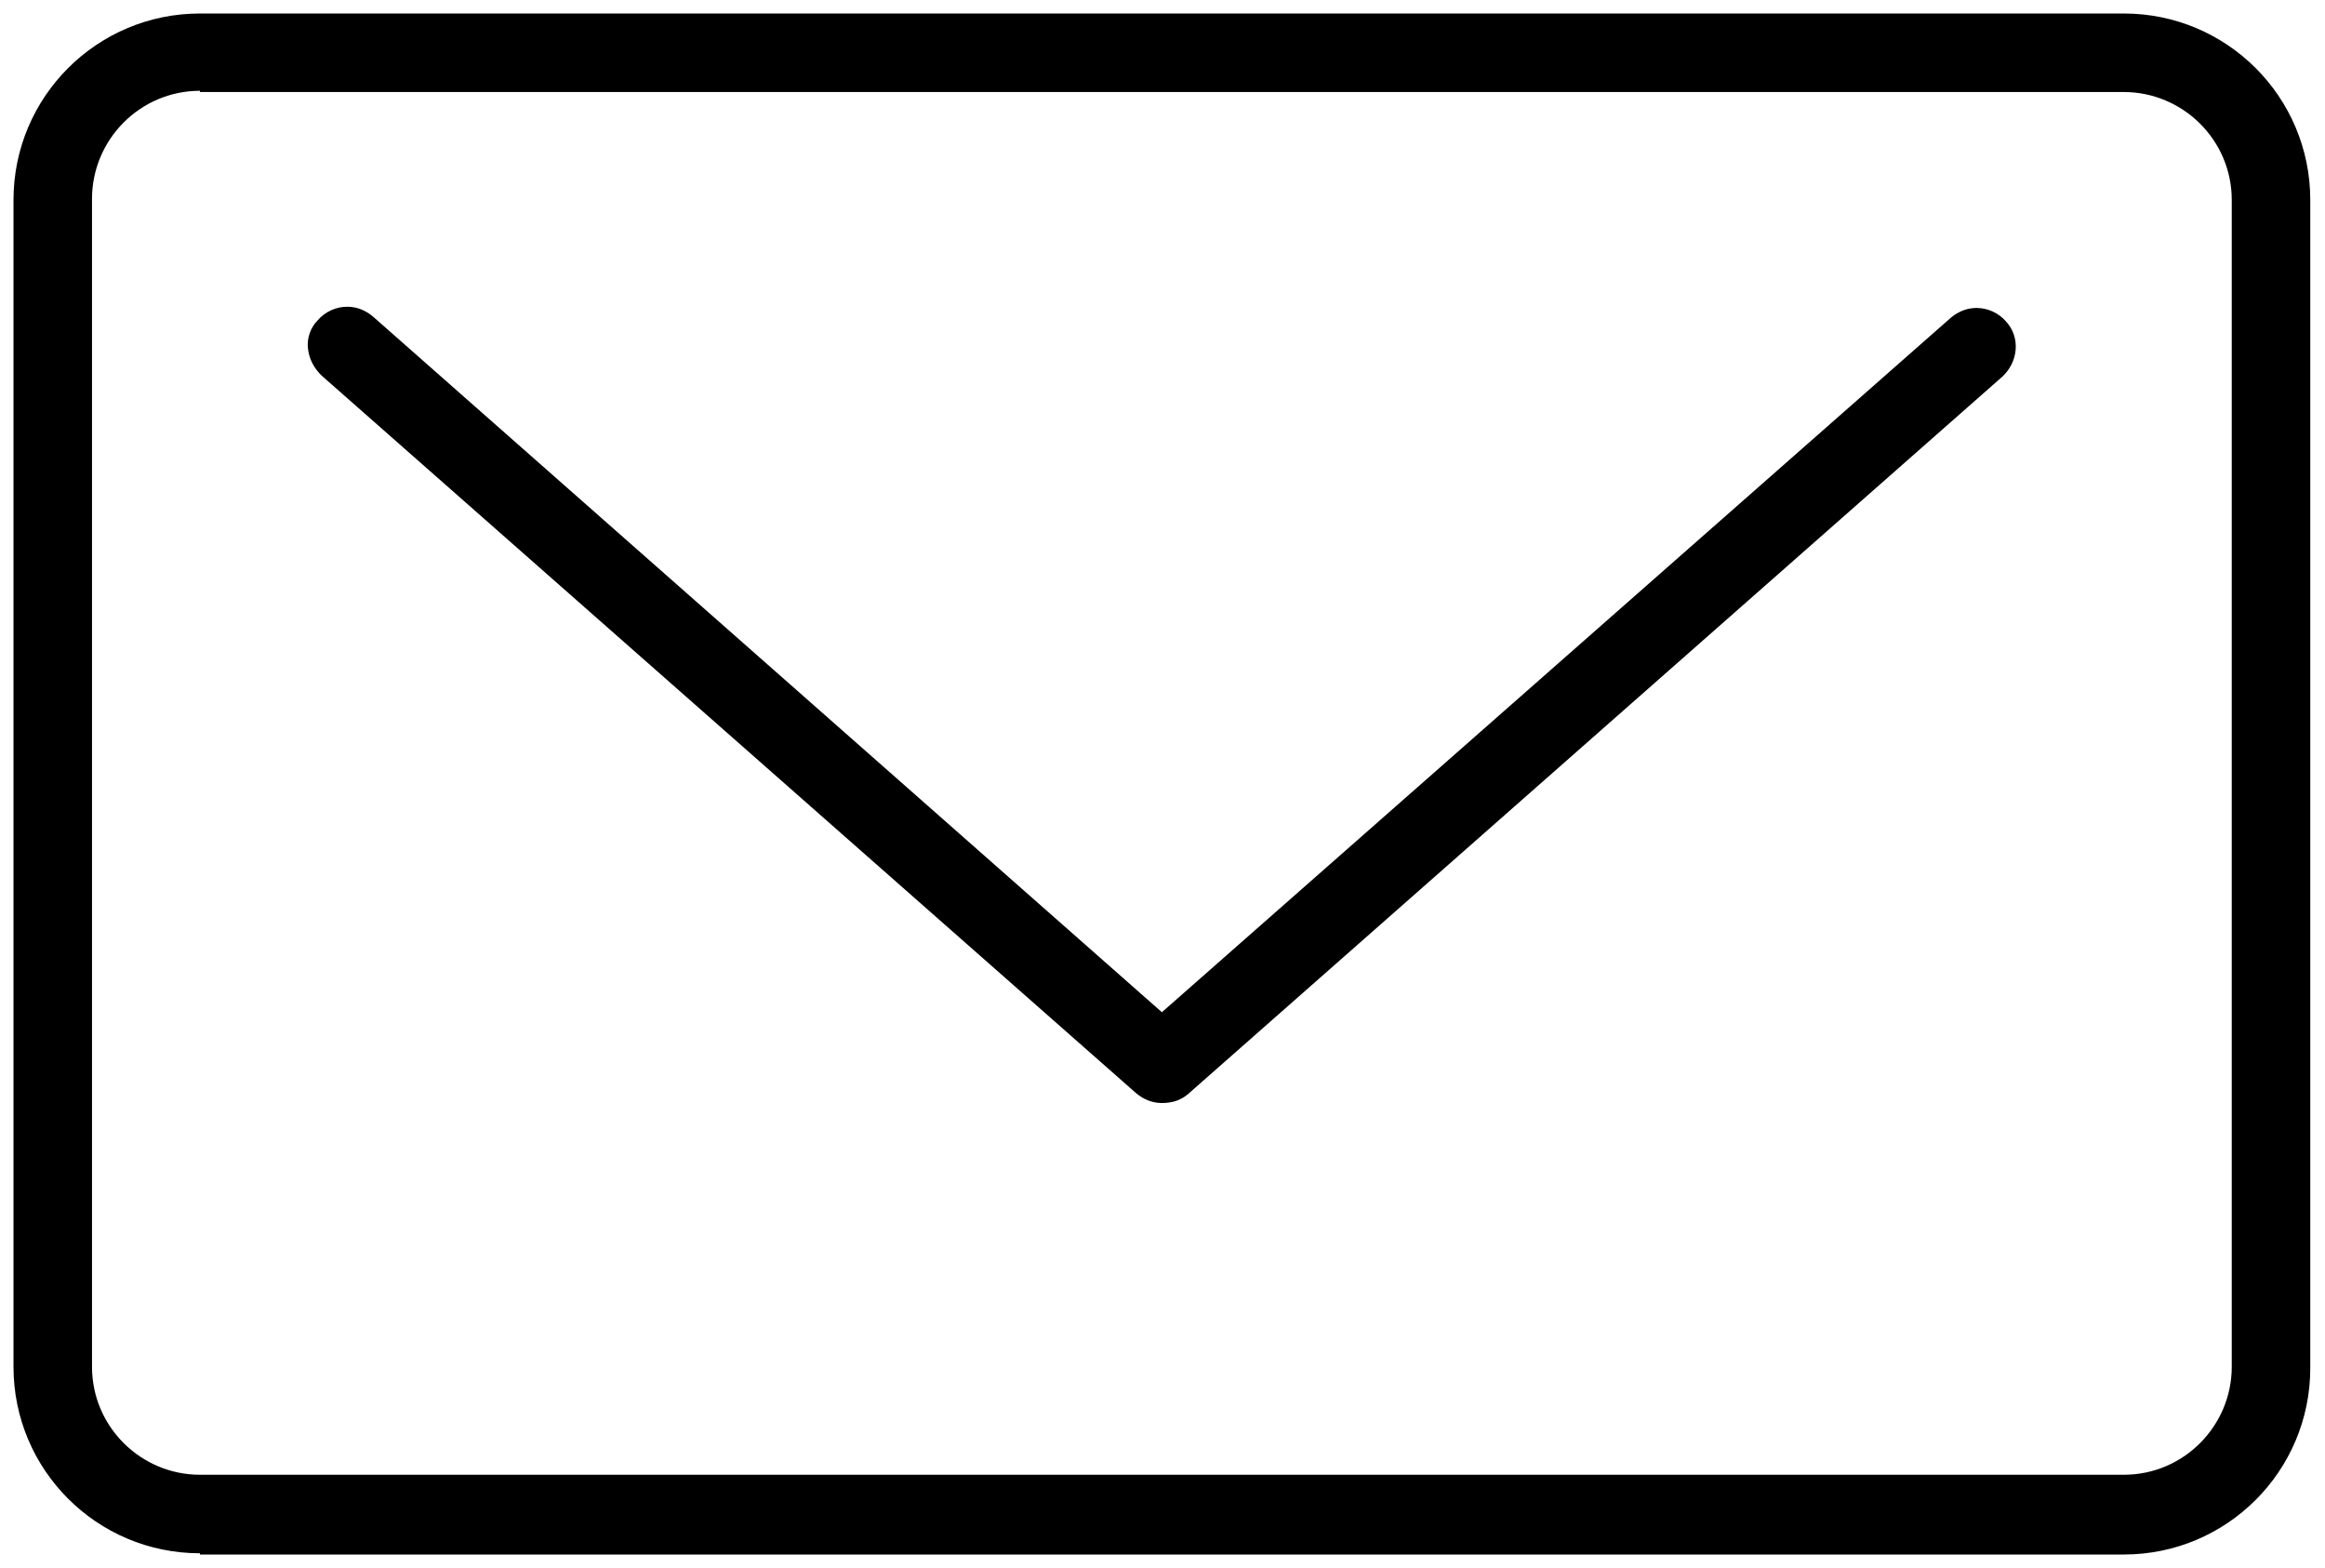 <?xml version="1.0" encoding="utf-8"?>
<!-- Generator: Adobe Illustrator 21.0.2, SVG Export Plug-In . SVG Version: 6.00 Build 0)  -->
<svg version="1.1" id="Шар_1" xmlns="http://www.w3.org/2000/svg" xmlns:xlink="http://www.w3.org/1999/xlink" x="0px" y="0px"
	 viewBox="0 0 189.5 127.8" enable-background="new 0 0 189.5 127.8" xml:space="preserve">
<g>
	<path d="M94.7,89.9c-0.8,0-1.5-0.3-2.1-0.8L26.2,30.6c-0.6-0.6-1-1.3-1.1-2.2c-0.1-0.8,0.2-1.7,0.8-2.3c0.6-0.7,1.5-1.1,2.4-1.1
		c0.8,0,1.5,0.3,2.1,0.8l64.3,56.7L159,25.9c0.6-0.5,1.3-0.8,2.1-0.8c0.9,0,1.8,0.4,2.4,1.1c1.2,1.3,1,3.3-0.3,4.5L96.8,89.2
		C96.2,89.7,95.5,89.9,94.7,89.9z"/>
	<path d="M16.3,126.6c-8.4,0-15.2-6.8-15.2-15.2V16.3c0-8.4,6.8-15.2,15.2-15.2h156.8c8.4,0,15.2,6.8,15.2,15.2v95.2
		c0,8.4-6.8,15.2-15.2,15.2H16.3z M16.3,7.4c-4.9,0-8.8,4-8.8,8.8v95.2c0,4.9,4,8.8,8.8,8.8h156.8c4.9,0,8.8-4,8.8-8.8V16.3
		c0-4.9-4-8.8-8.8-8.8H16.3z"/>
</g>
</svg>
